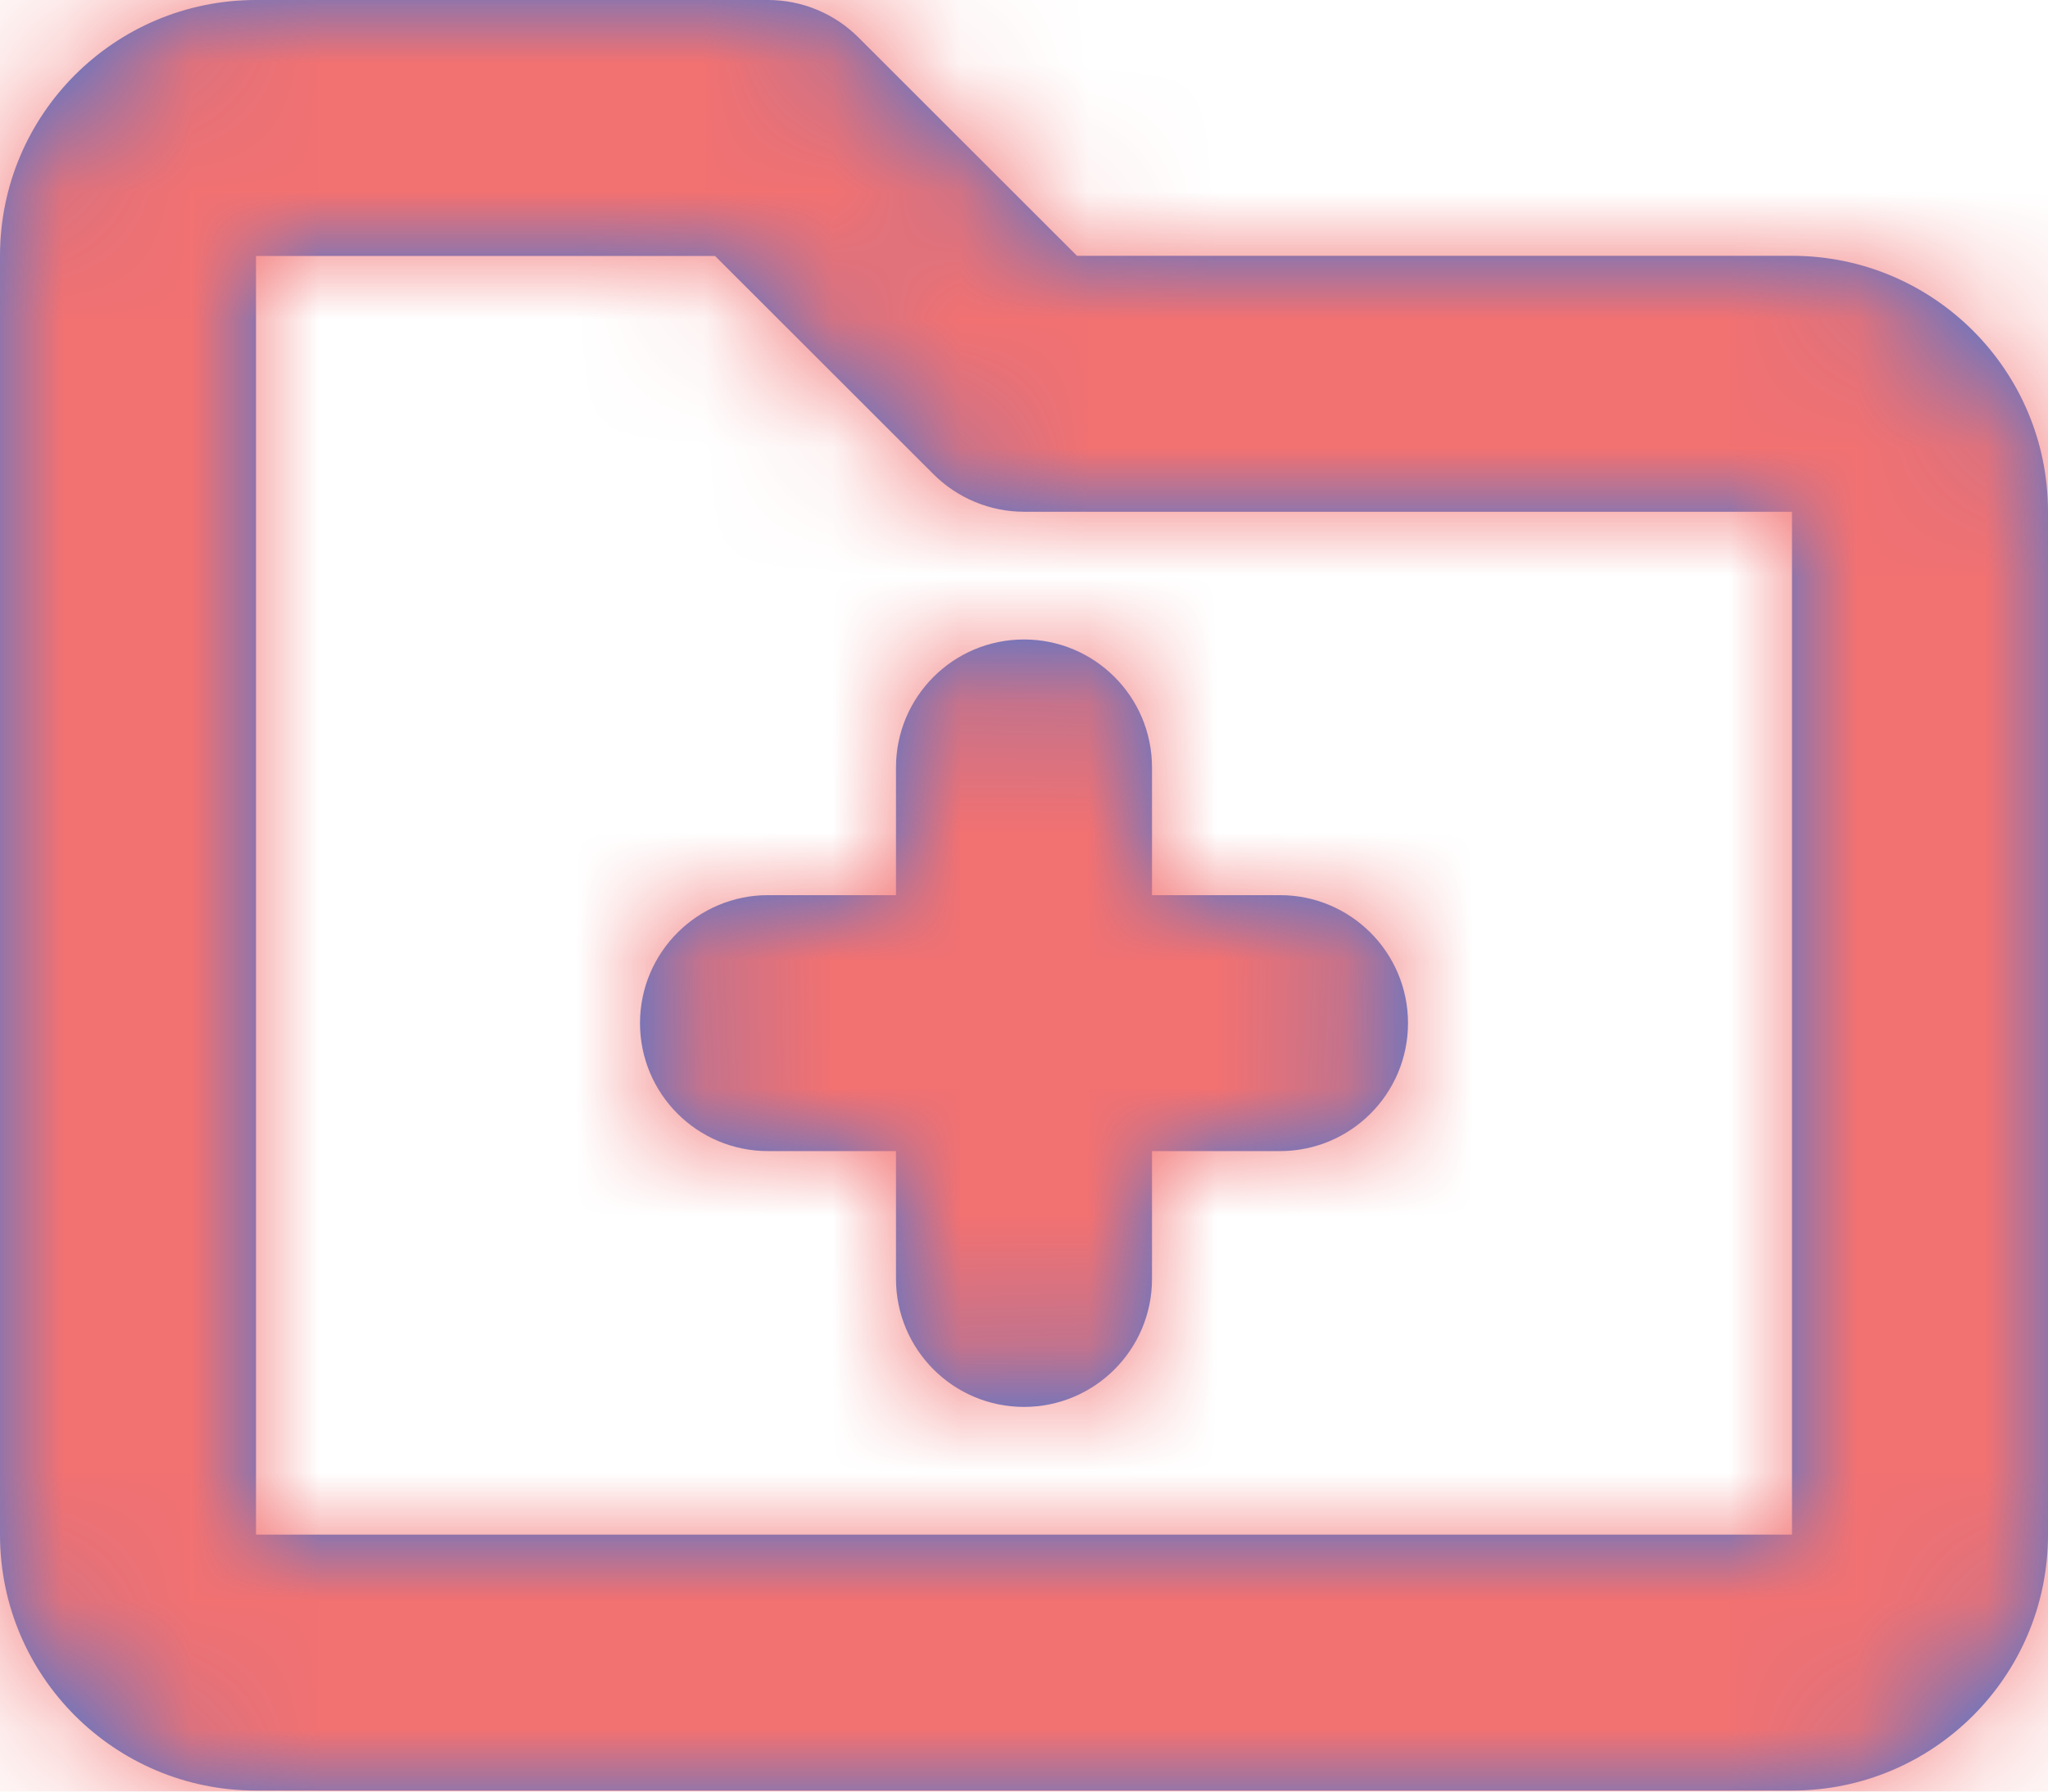 <?xml version="1.0" encoding="UTF-8"?>
<svg width="16px" height="14px" viewBox="0 0 16 14" version="1.1" xmlns="http://www.w3.org/2000/svg" xmlns:xlink="http://www.w3.org/1999/xlink">
    <!-- Generator: Sketch 55 (78076) - https://sketchapp.com -->
    <title>2. Icons / S / add_folder</title>
    <desc>Created with Sketch.</desc>
    <defs>
        <path d="M7,7.995 L7,6.997 C7,6.444 7.448,5.997 8,5.997 C8.552,5.997 9,6.444 9,6.997 L9,7.995 L10,7.995 C10.552,7.995 11,8.443 11,8.995 C11,9.548 10.552,9.995 10,9.995 L9,9.995 L9,10.994 C9,11.546 8.552,11.994 8,11.994 C7.448,11.994 7,11.546 7,10.994 L7,9.995 L6,9.995 C5.448,9.995 5,9.548 5,8.995 C5,8.443 5.448,7.995 6,7.995 L7,7.995 Z M8.414,2.999 L14,2.999 C15.105,2.999 16,3.894 16,4.998 L16,12.993 C16,14.097 15.105,14.992 14,14.992 L2,14.992 C0.895,14.992 0,14.097 0,12.993 L0,2.999 C0,1.895 0.895,1 2,1 L6,1 C6.265,1 6.519,1.105 6.707,1.293 L8.414,2.999 Z M14,4.999 L8,4.999 C7.735,4.999 7.481,4.893 7.293,4.706 L5.586,3 L2,3 L2,12.992 L14,12.992 L14,4.999 Z" id="path-1"></path>
        <rect id="path-3" x="0" y="0" width="17" height="17"></rect>
    </defs>
    <g id="Page-1" stroke="none" stroke-width="1" fill="none" fill-rule="evenodd">
        <g id="Desktop-HD-Copy-2" transform="translate(-802, -906)">
            <g id="2.-Icons-/-S-/-add_folder" transform="translate(802, 905)">
                <mask id="mask-2" fill="white">
                    <use xlink:href="#path-1"></use>
                </mask>
                <use id="mask" fill="#3378E1" fill-rule="nonzero" xlink:href="#path-1"></use>
                <g id="Icons-/-Negative" mask="url(#mask-2)">
                    <mask id="mask-4" fill="white">
                        <use xlink:href="#path-3"></use>
                    </mask>
                    <use id="Background" fill="#F27171" fill-rule="evenodd" xlink:href="#path-3"></use>
                </g>
            </g>
        </g>
    </g>
</svg>